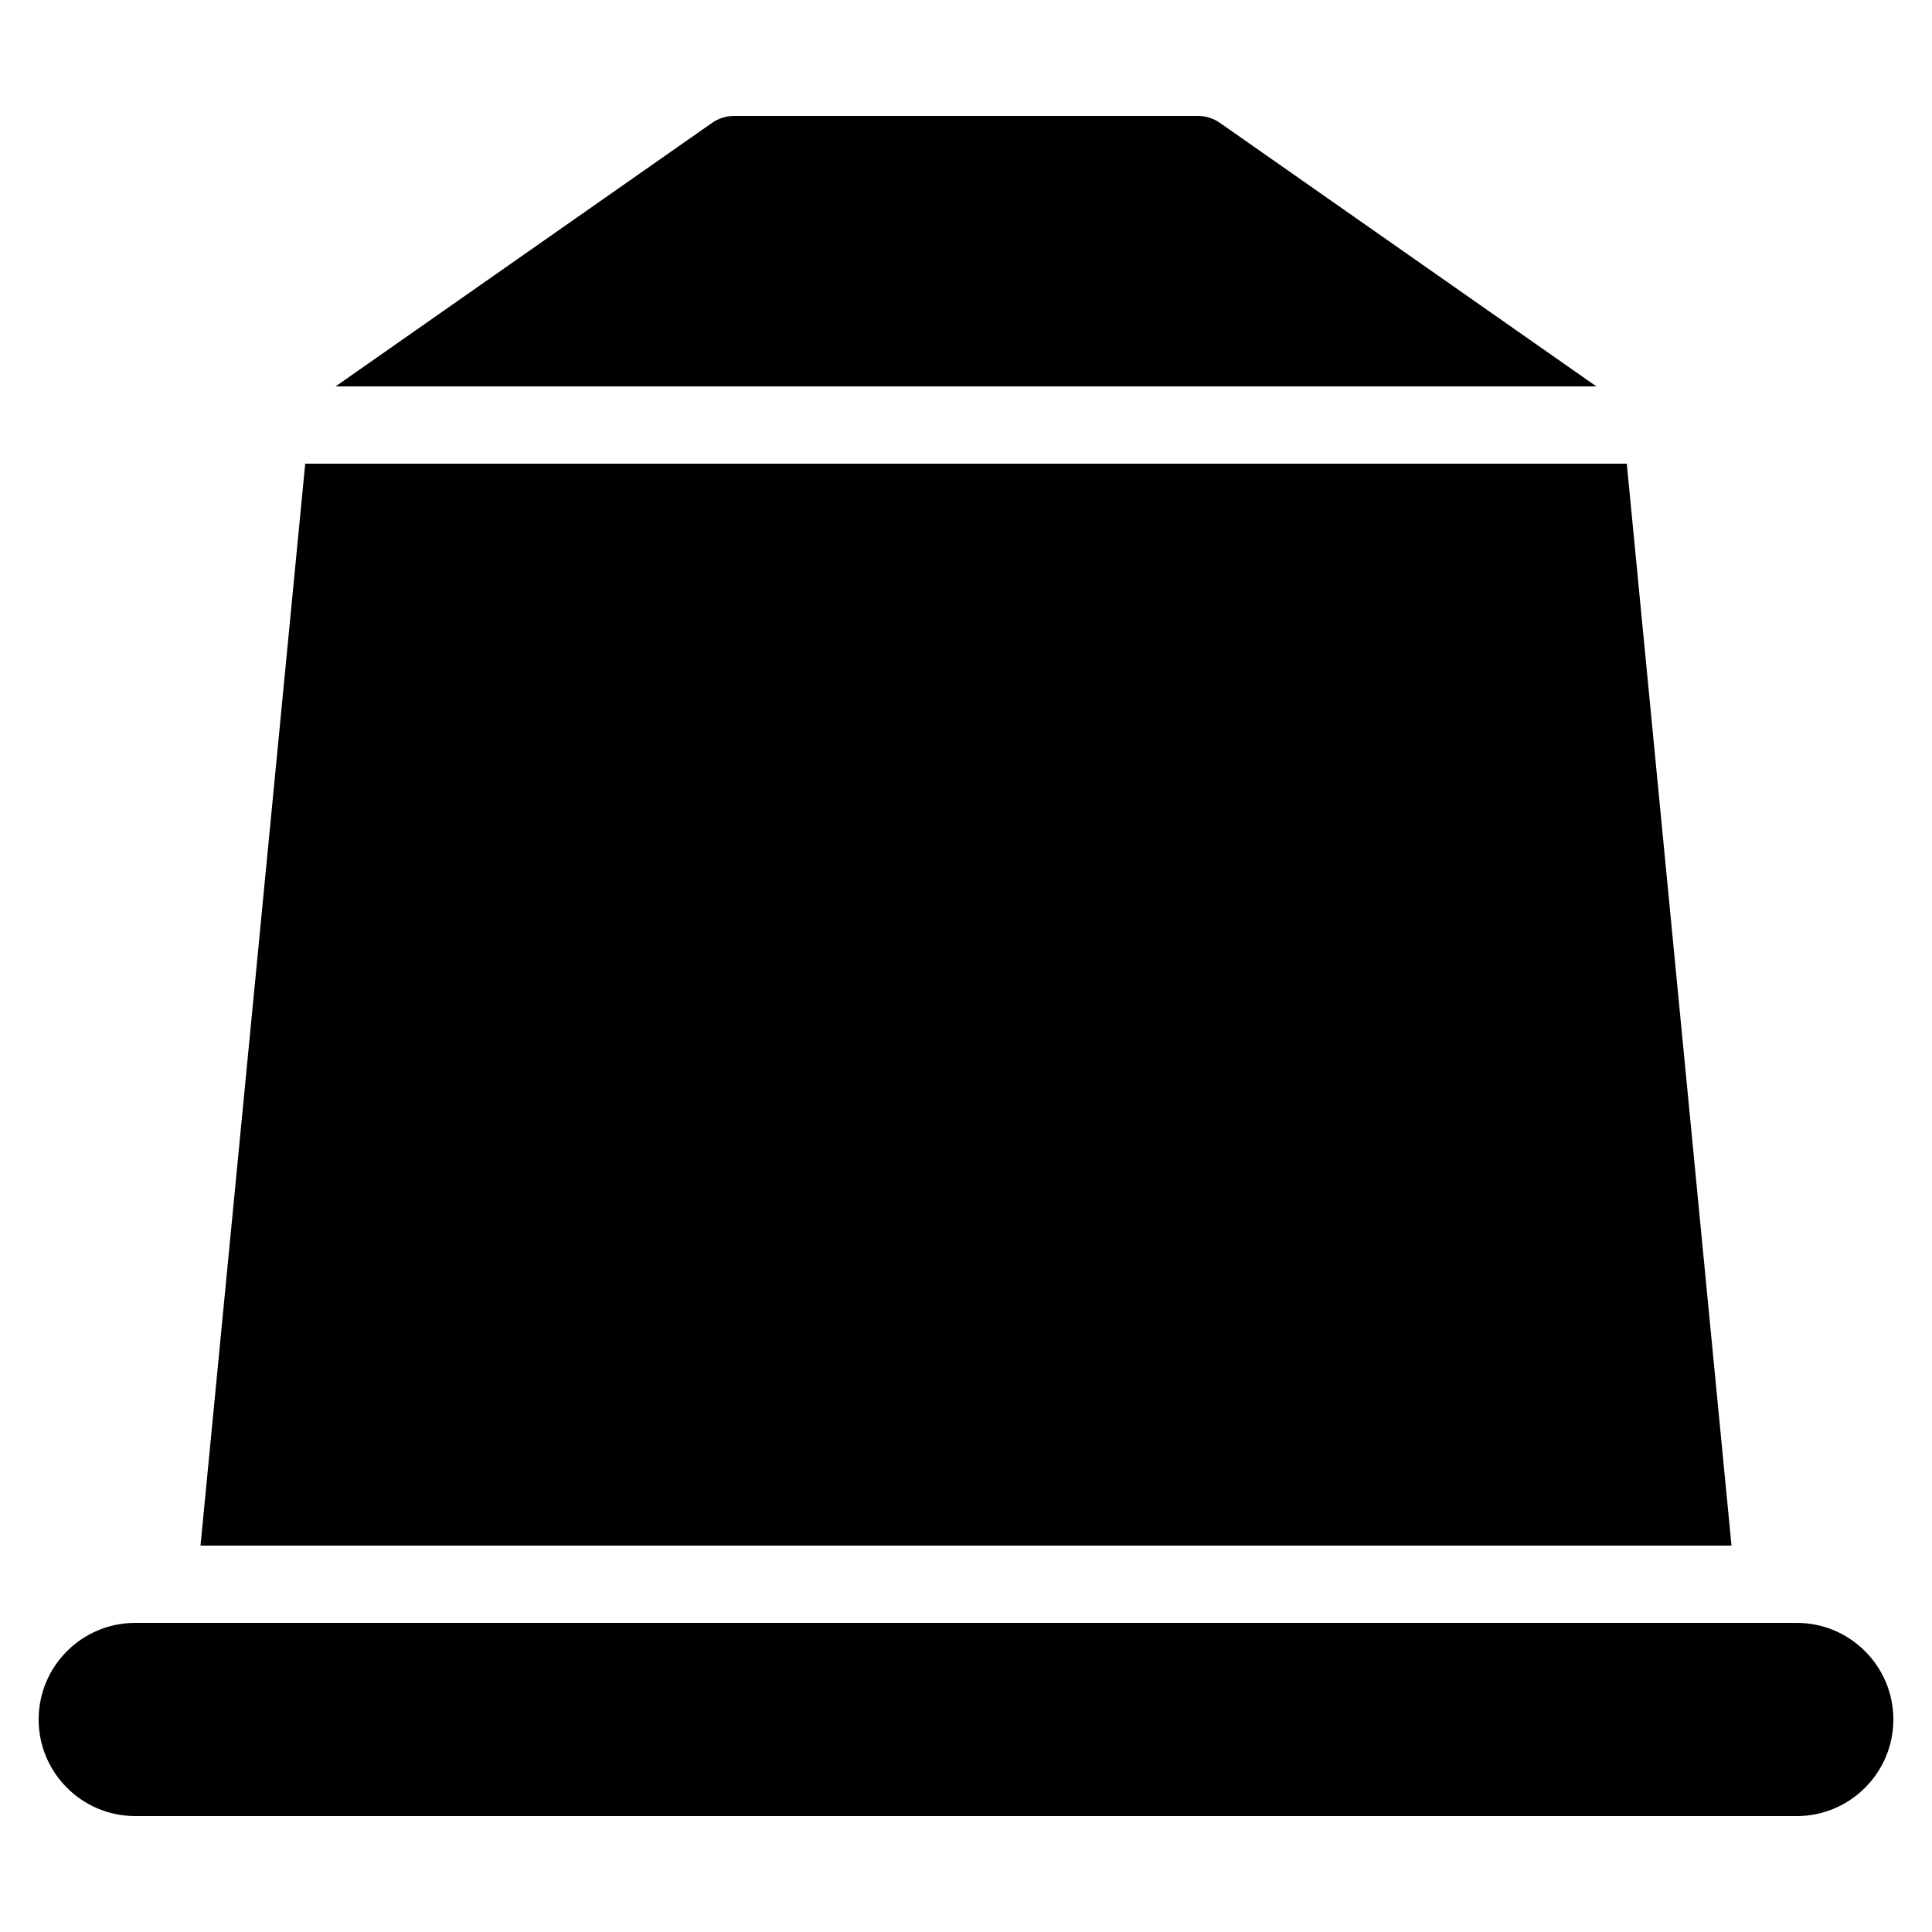 <?xml version="1.0" encoding="iso-8859-1"?>
<!-- Generator: Adobe Illustrator 22.1.0, SVG Export Plug-In . SVG Version: 6.00 Build 0)  -->
<svg version="1.1" id="Layer_1" xmlns="http://www.w3.org/2000/svg" xmlns:xlink="http://www.w3.org/1999/xlink" x="0px" y="0px"
	 viewBox="0 0 50 50" style="enable-background:new 0 0 50 50;" xml:space="preserve">
<g>
</g>
<path d="M41.315,10l-9.742-6.819C31.405,3.063,31.205,3,31,3H19c-0.205,0-0.405,0.063-0.573,0.181L8.685,10H41.315z"/>
<path d="M46.5,47h-43C2.121,47,1,45.879,1,44.5S2.121,42,3.5,42h43c1.379,0,2.5,1.121,2.5,2.5S47.879,47,46.5,47z"/>
<polygon points="44.811,40 42.101,12 7.899,12 5.189,40 "/>
</svg>